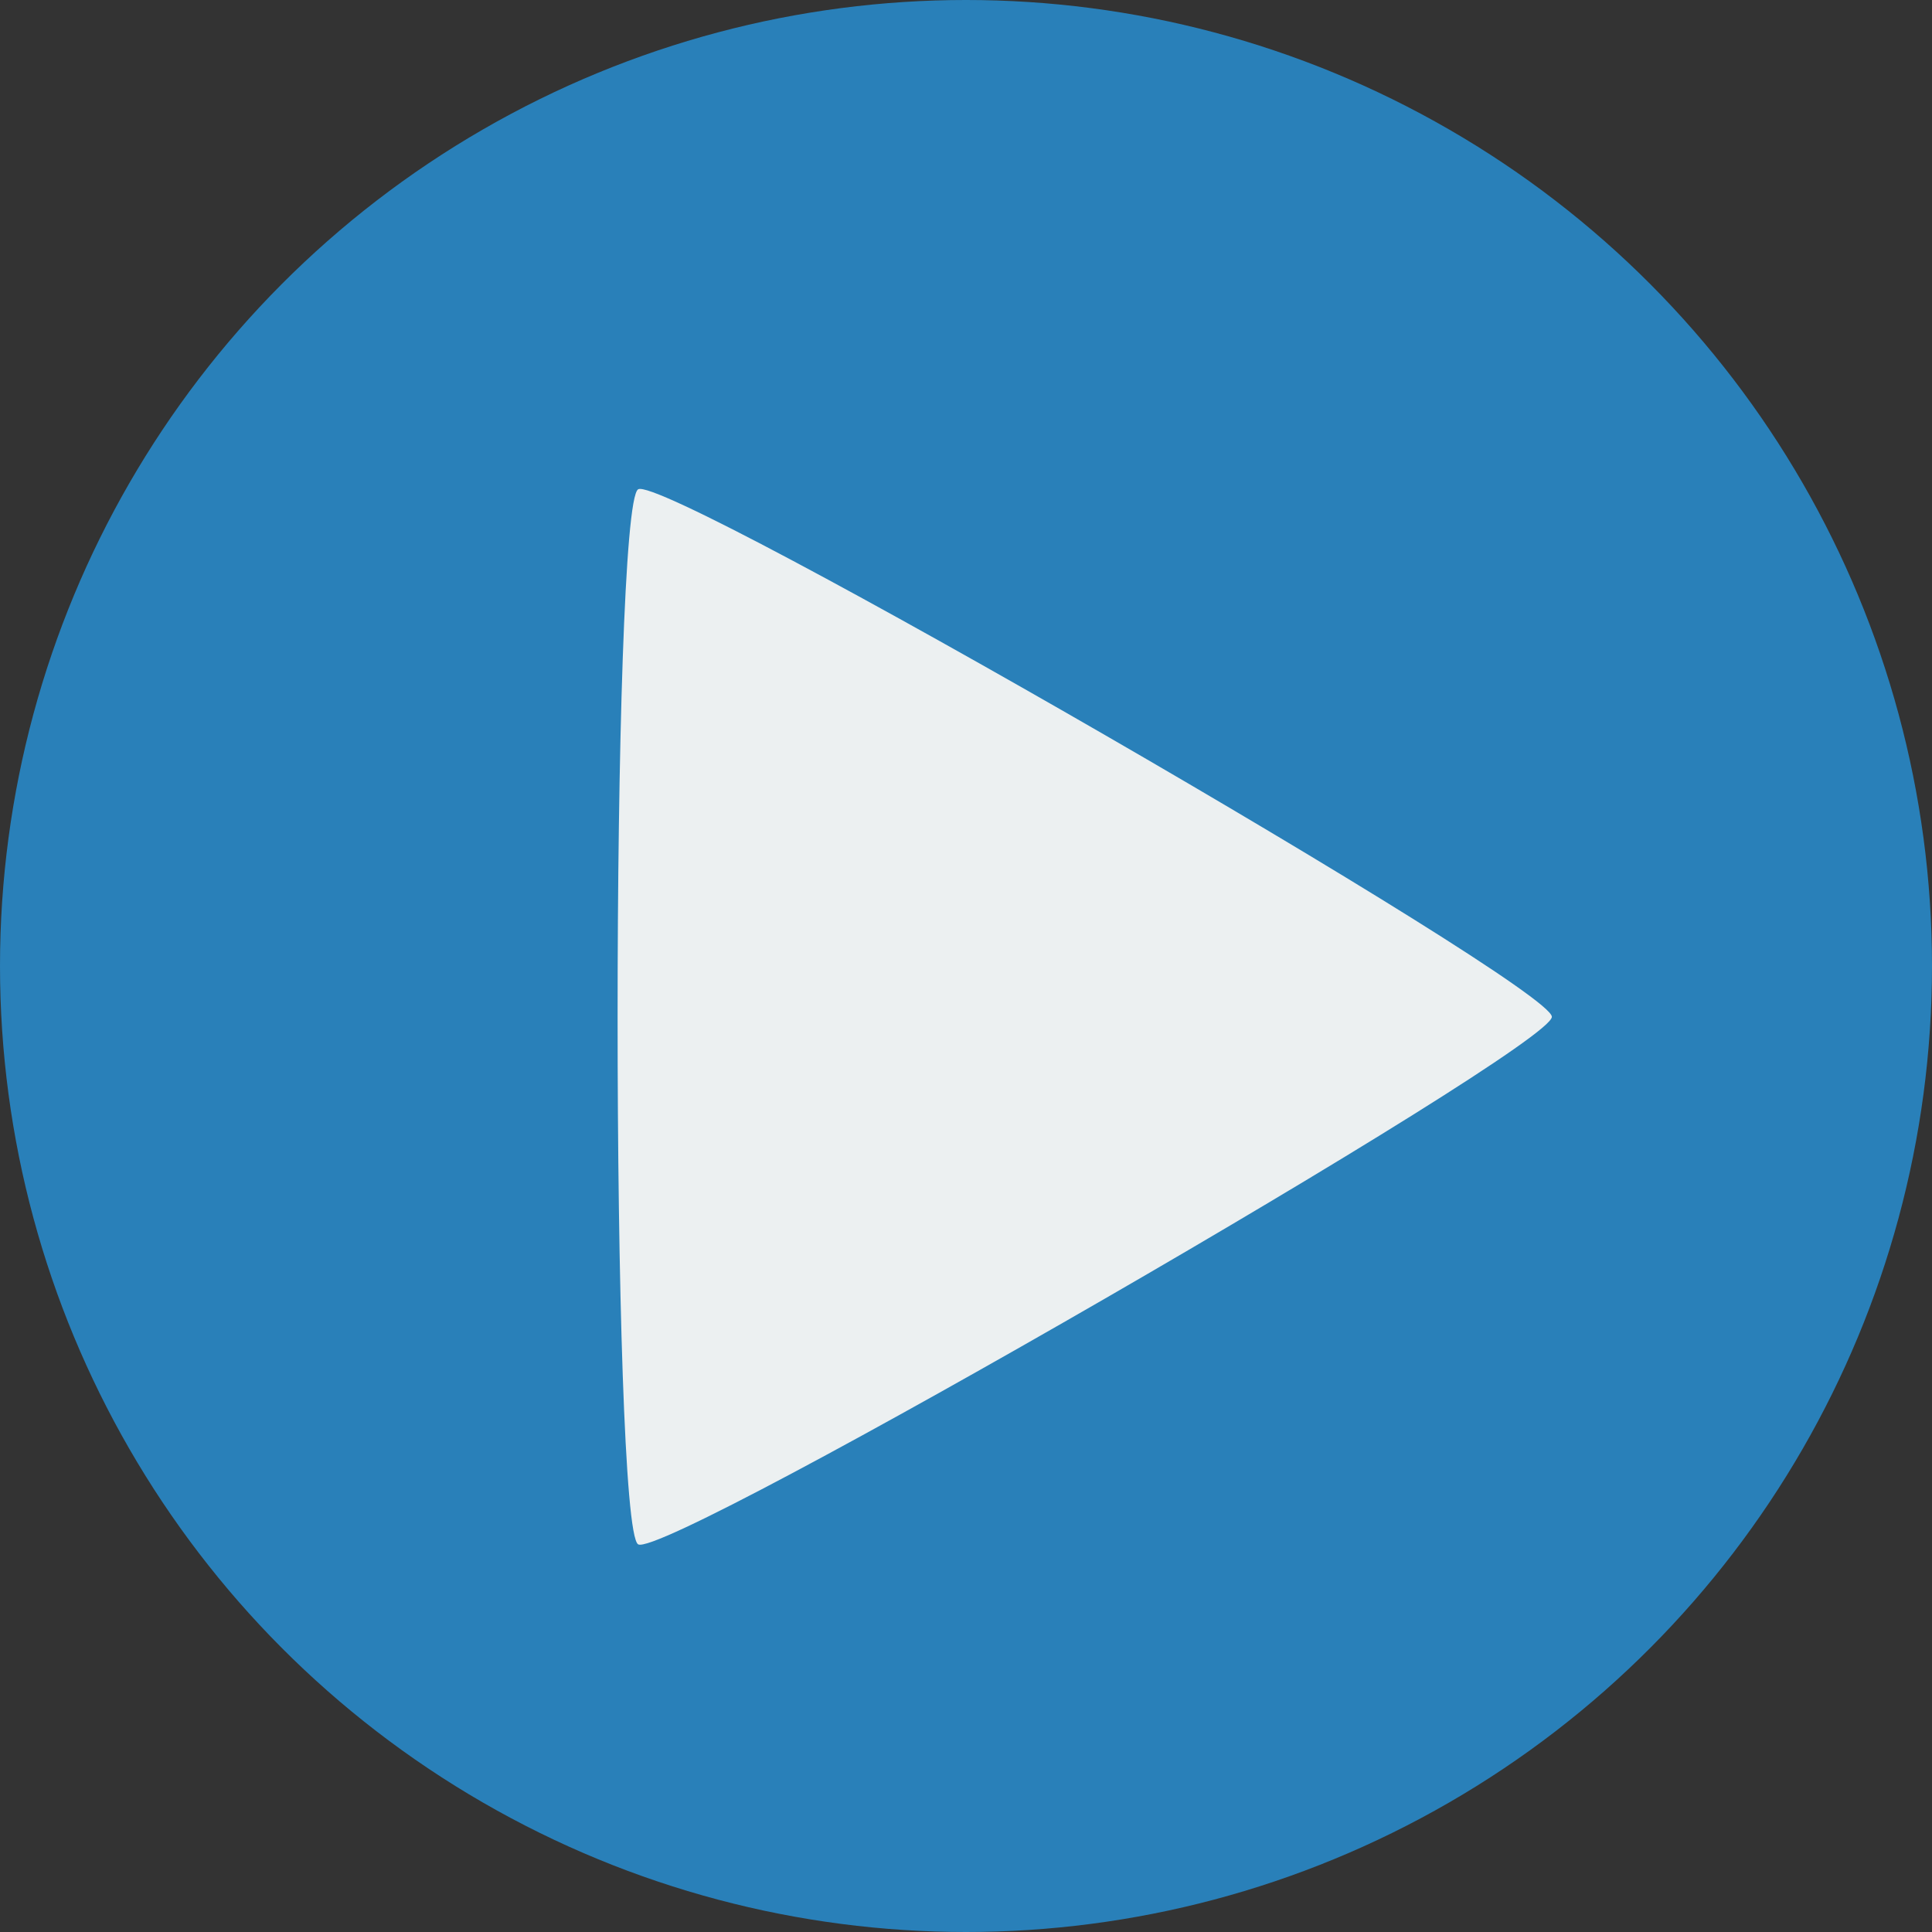 <?xml version="1.0" encoding="UTF-8" standalone="no"?>
<!-- Created with Inkscape (http://www.inkscape.org/) -->

<svg
   xmlns:dc="http://purl.org/dc/elements/1.1/"
   xmlns:cc="http://creativecommons.org/ns#"
   xmlns:rdf="http://www.w3.org/1999/02/22-rdf-syntax-ns#"
   xmlns:svg="http://www.w3.org/2000/svg"
   xmlns="http://www.w3.org/2000/svg"
   xmlns:sodipodi="http://sodipodi.sourceforge.net/DTD/sodipodi-0.dtd"
   xmlns:inkscape="http://www.inkscape.org/namespaces/inkscape"
   width="35.012mm"
   height="35.012mm"
   viewBox="0 0 35.012 35.012"
   version="1.1"
   id="svg1502"
   inkscape:version="0.92.4 (5da689c313, 2019-01-14)"
   sodipodi:docname="next.svg">
  <rect x="0" y="0" width="35.012" height="35.012" fill="#333333" stroke="none"/>
  <defs
     id="defs1496" />
  <sodipodi:namedview
     id="base"
     pagecolor="#ffffff"
     bordercolor="#666666"
     borderopacity="1.0"
     inkscape:pageopacity="0.0"
     inkscape:pageshadow="2"
     inkscape:zoom="3.959798"
     inkscape:cx="-93.068585"
     inkscape:cy="33.398358"
     inkscape:document-units="mm"
     inkscape:current-layer="g2057"
     showgrid="false"
     fit-margin-top="0"
     fit-margin-left="0"
     fit-margin-right="0"
     fit-margin-bottom="0"
     inkscape:window-width="1920"
     inkscape:window-height="986"
     inkscape:window-x="-11"
     inkscape:window-y="-11"
     inkscape:window-maximized="1" />
  <g
     inkscape:label="Layer 1"
     inkscape:groupmode="layer"
     id="layer1"
     transform="translate(-156.363,-192.559)">
    <g
       id="g2057">
      <circle
         r="17.506"
         cy="210.065"
         cx="173.869"
         id="path839-7"
         style="fill:#2980b9;stroke:none;stroke-width:0.529;stroke-miterlimit:4;stroke-dasharray:none;stroke-opacity:1;fill-opacity:1" />
      <path
         inkscape:transform-center-y="-6.2442024e-06"
         inkscape:transform-center-x="-2.1387865"
         d="m 167.928,220.546 c -0.497,-0.287 -0.497,-18.833 0,-19.12 0.497,-0.287 16.558,8.986 16.558,9.56 0,0.574 -16.061,9.847 -16.558,9.56 z"
         inkscape:randomized="0"
         inkscape:rounded="0.03"
         inkscape:flatsided="true"
         sodipodi:arg2="3.1415927"
         sodipodi:arg1="2.0943951"
         sodipodi:r2="5.5193777"
         sodipodi:r1="11.03876"
         sodipodi:cy="210.98579"
         sodipodi:cx="173.44754"
         sodipodi:sides="3"
         id="path837"
         style="fill:#ecf0f1;stroke:none;stroke-width:1.1;stroke-miterlimit:4;stroke-dasharray:none;stroke-opacity:1;fill-opacity:1"
         sodipodi:type="star" />
    </g>
  </g>
</svg>

